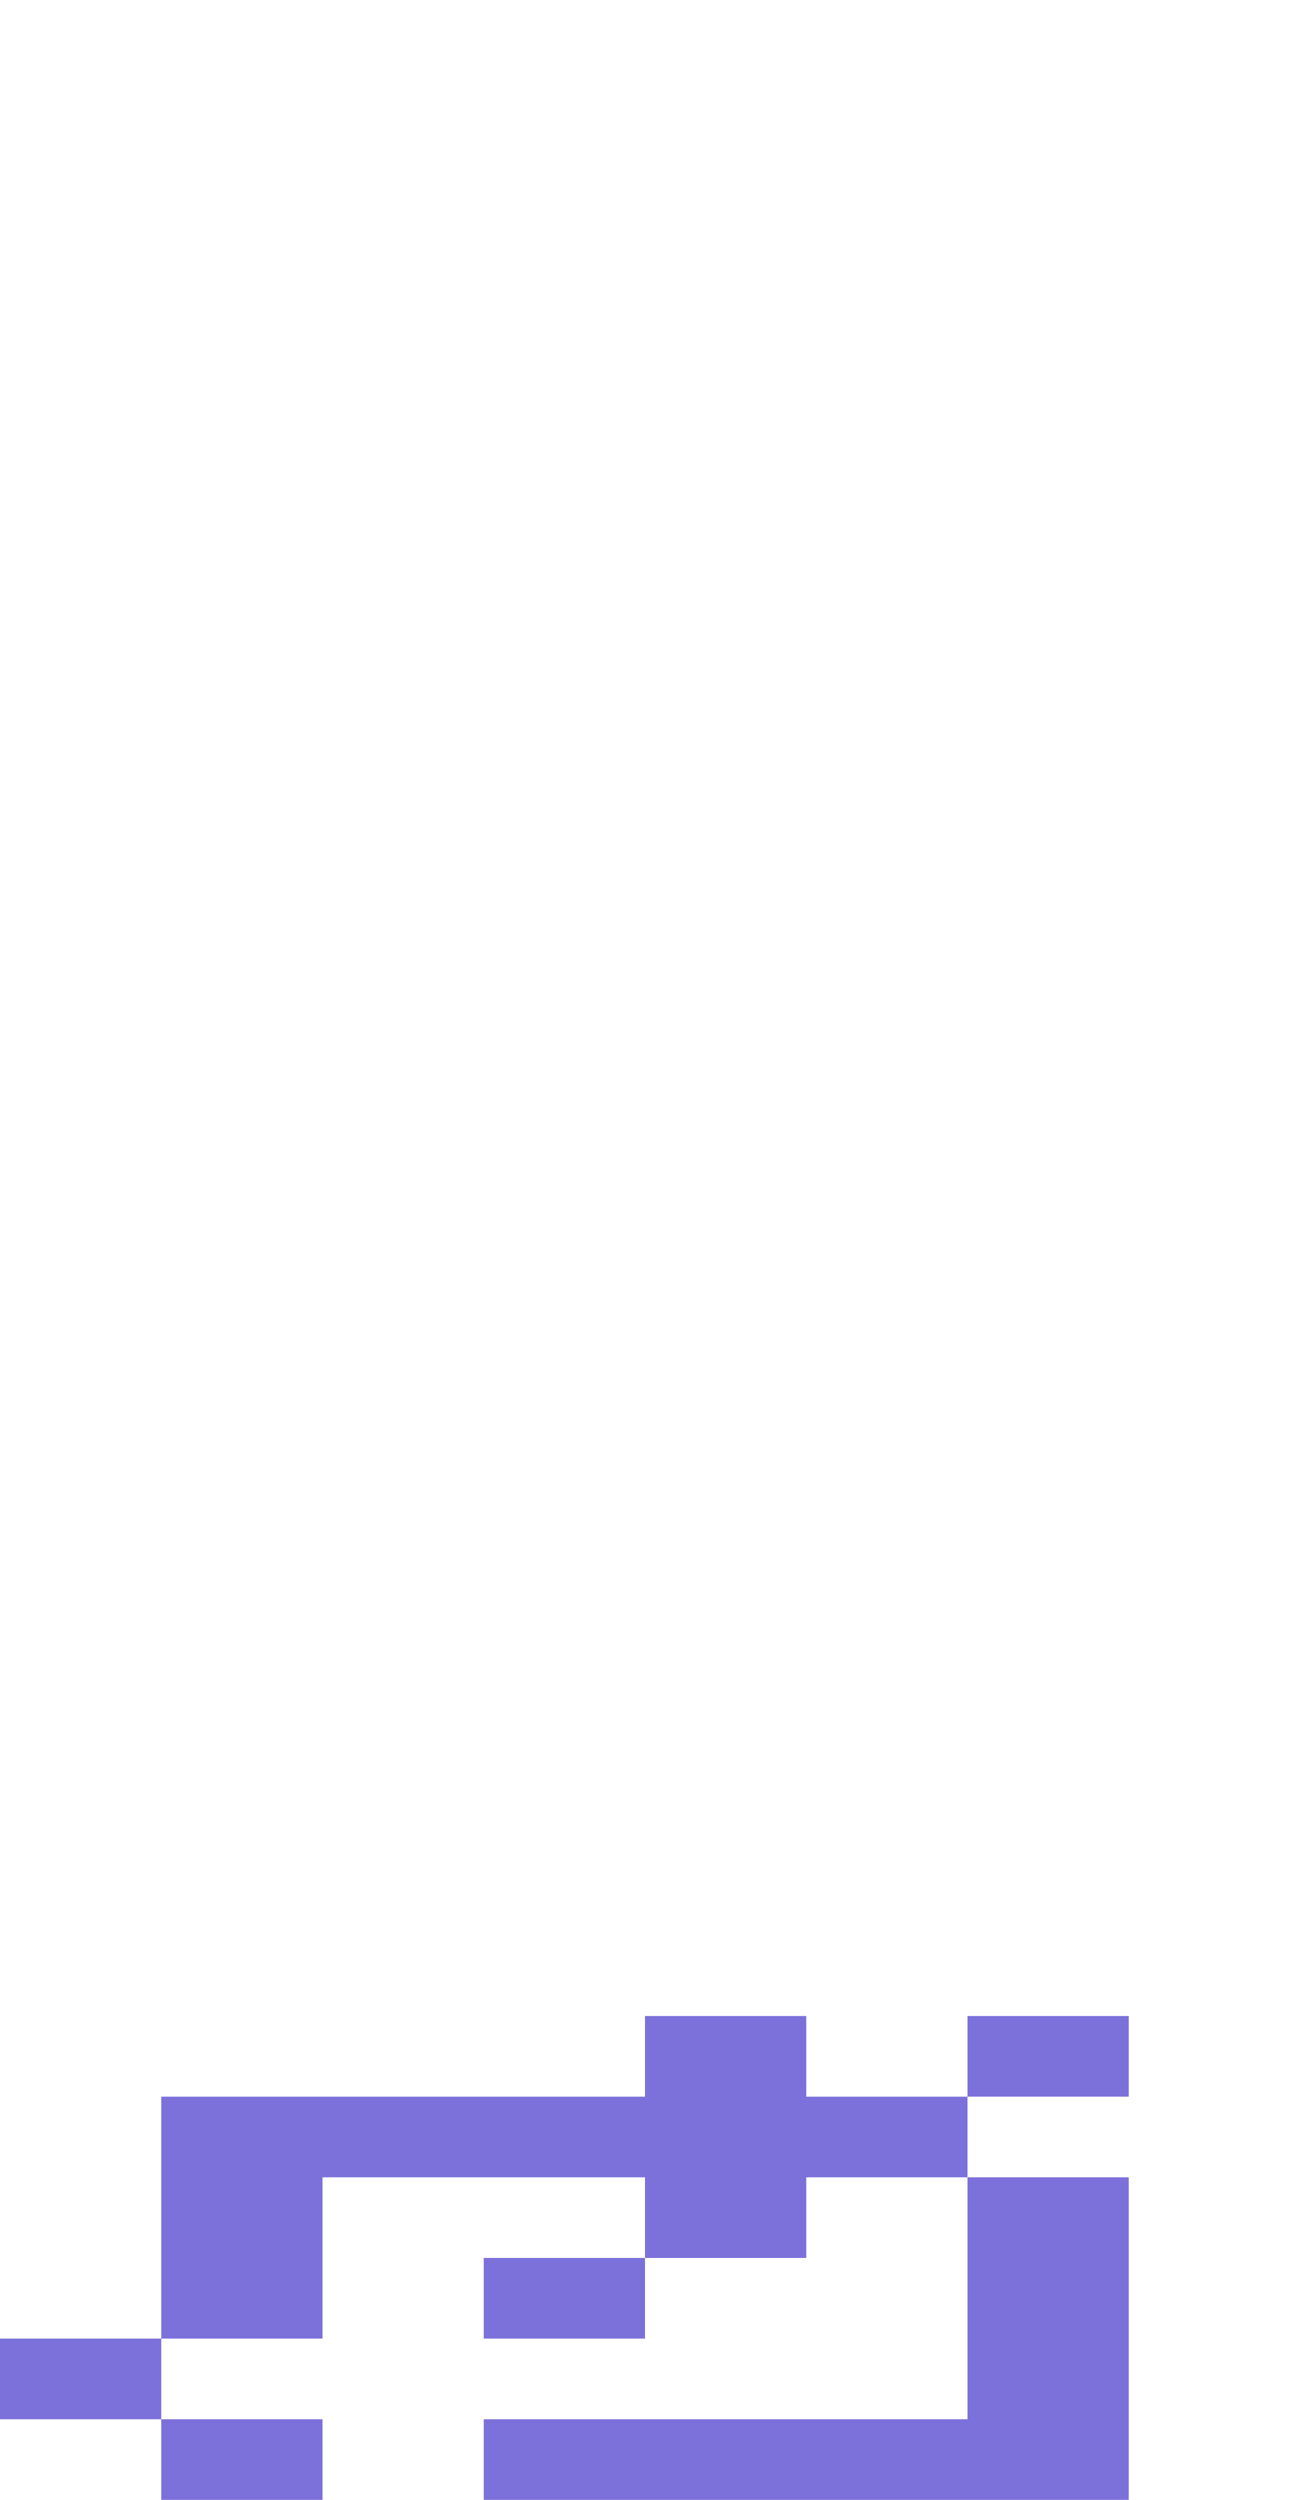 <svg xmlns="http://www.w3.org/2000/svg" width="640" height="1240"><g fill="#7C70DA"><path d="M520 1000h-40v40h80v-40zM280 1040H80v120h80v-80h160v40h80v-40h80v-40h-80v-40h-80v40z"/><path d="M480 1080v120H240v40h320v-160h-40z"/><path d="M240 1120v40h80v-40h-40zM80 1200v-40H0v40h40zM120 1200H80v40h80v-40z"/></g></svg>